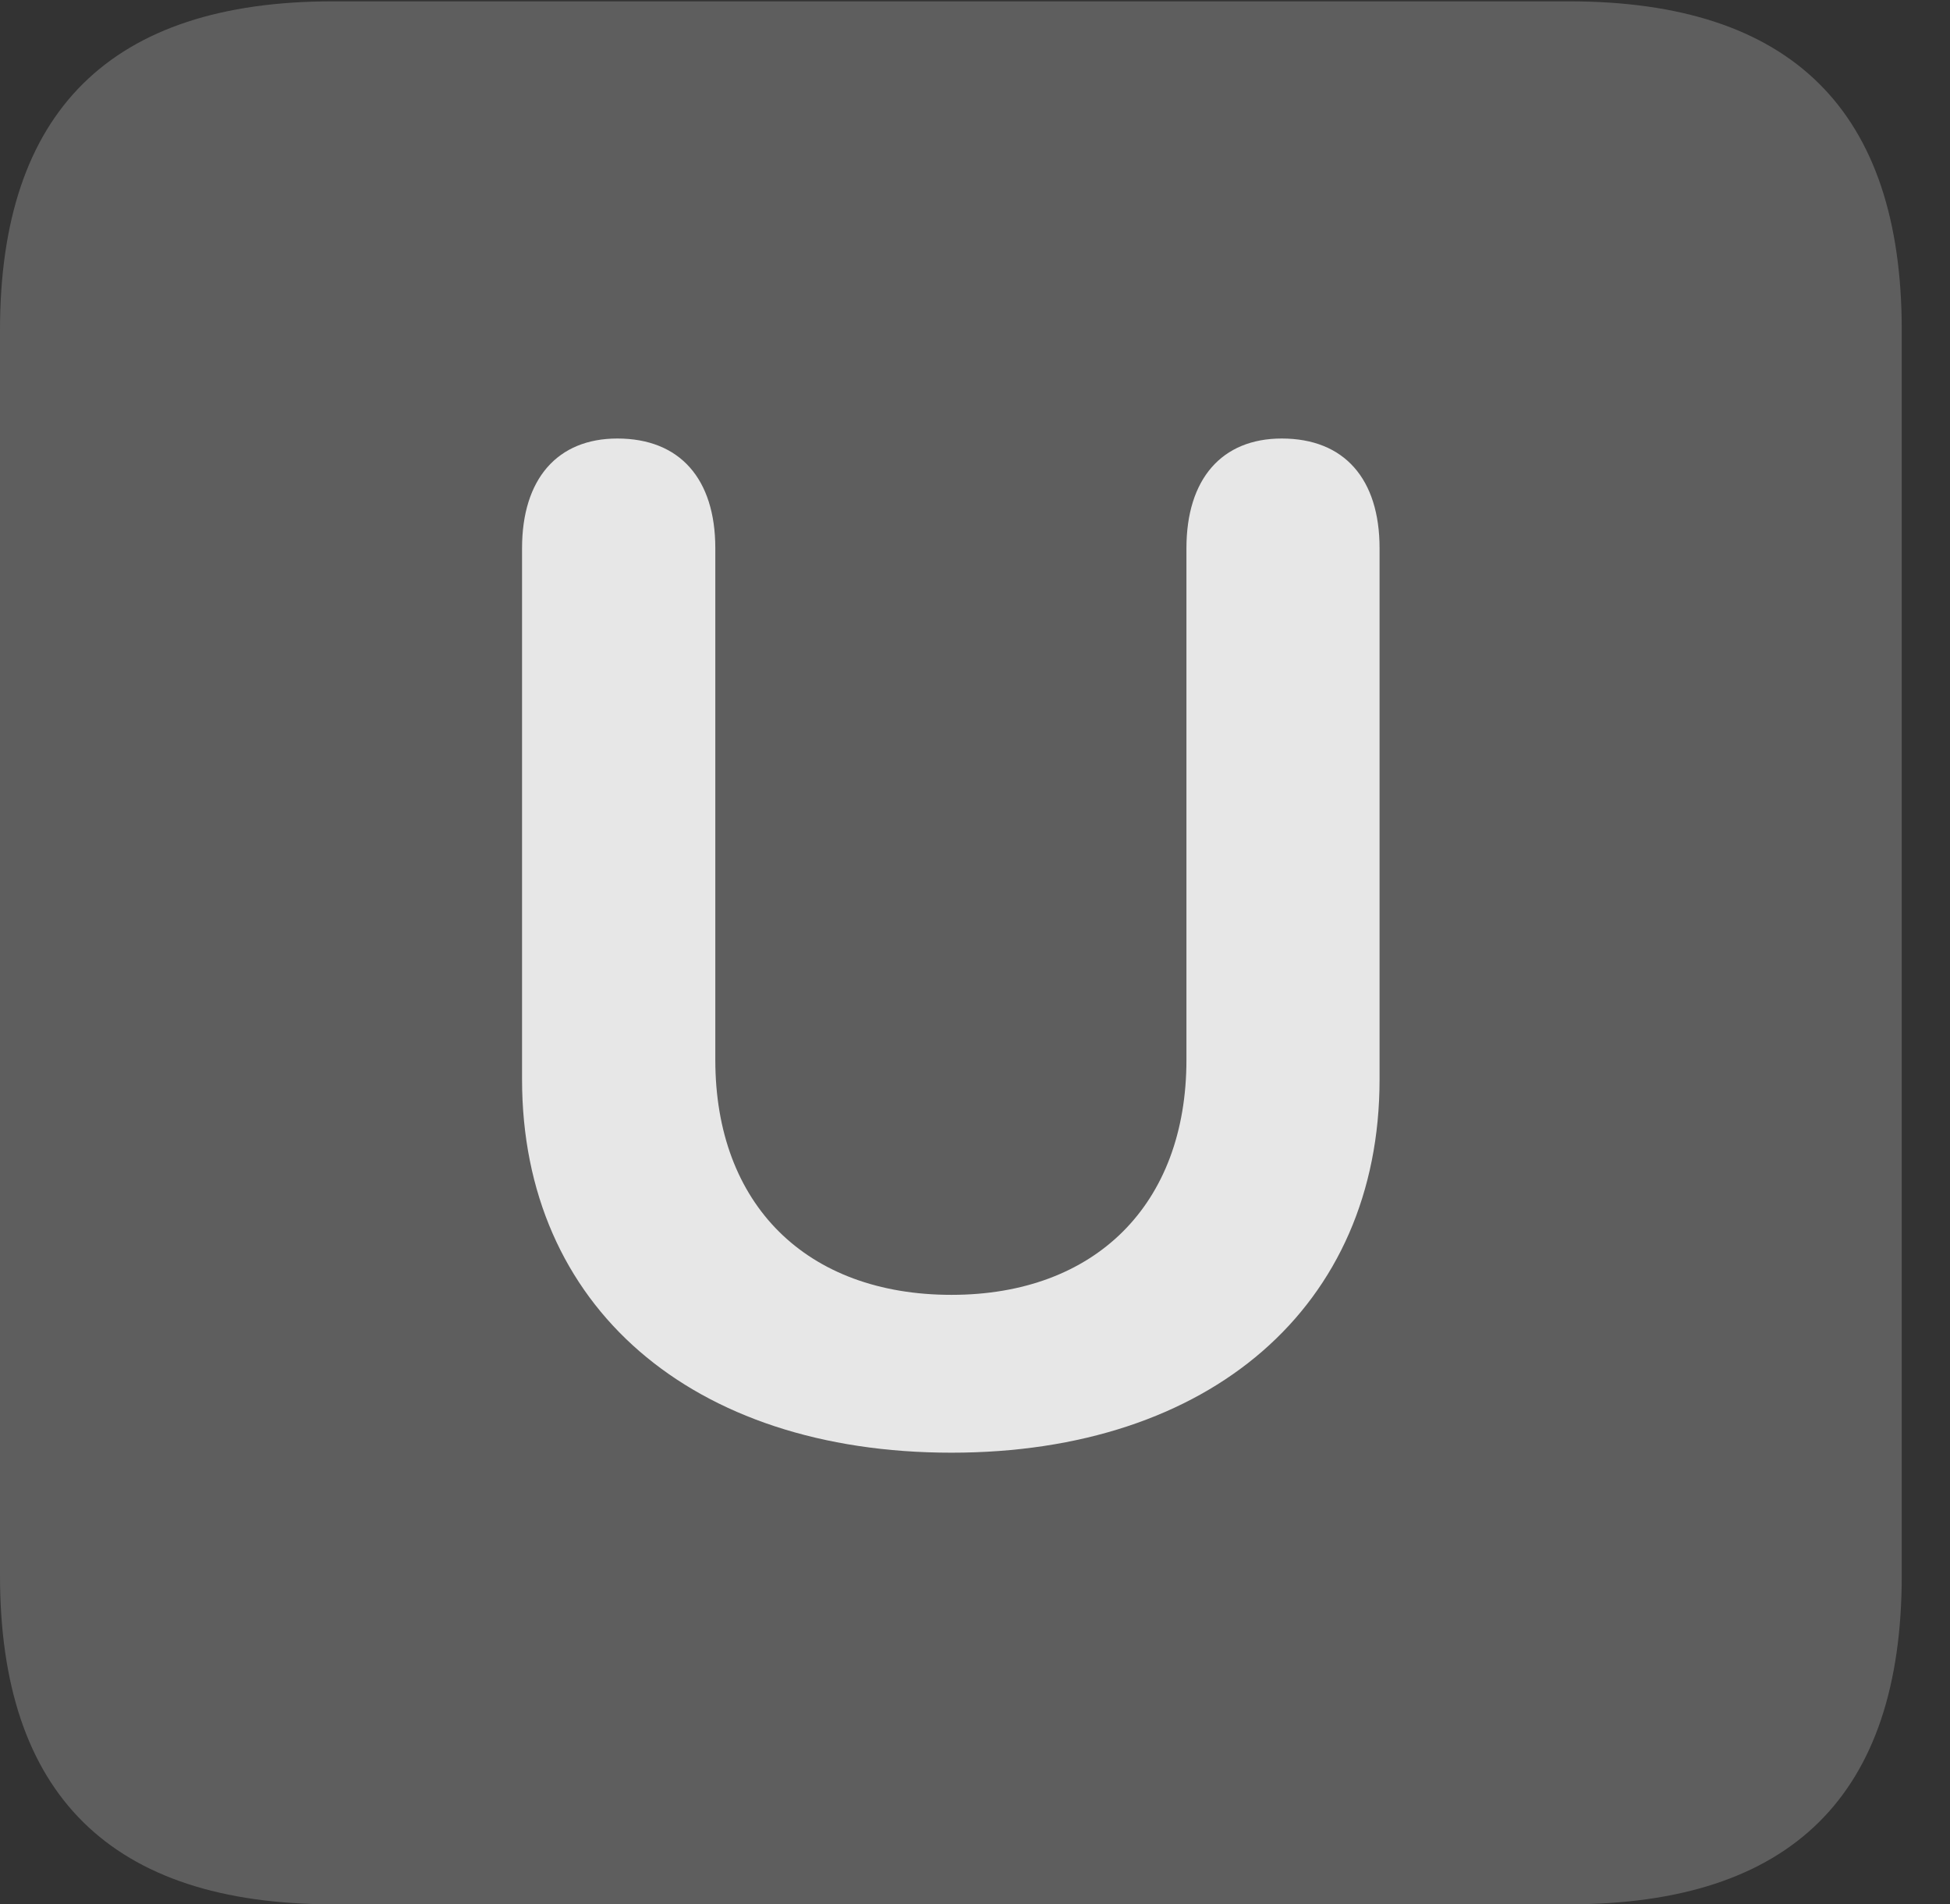 <?xml version="1.0" encoding="UTF-8"?>
<!--Generator: Apple Native CoreSVG 341-->
<!DOCTYPE svg
PUBLIC "-//W3C//DTD SVG 1.1//EN"
       "http://www.w3.org/Graphics/SVG/1.1/DTD/svg11.dtd">
<svg version="1.1" xmlns="http://www.w3.org/2000/svg" xmlns:xlink="http://www.w3.org/1999/xlink" viewBox="0 0 14.59 14.248">
 <rect x="0" y="0" width="14.59" height="14.248" fill="#333333" stroke="none"/>
 <g>
  <rect height="14.248" opacity="0" width="14.59" x="0" y="0"/>
  <path d="M2.49 14.248L11.738 14.248C13.408 14.248 14.229 13.428 14.229 11.787L14.229 2.471C14.229 0.83 13.408 0.01 11.738 0.01L2.49 0.01C0.83 0.01 0 0.83 0 2.471L0 11.787C0 13.428 0.83 14.248 2.49 14.248Z" fill="white" fill-opacity="0.212"/>
  <path d="M7.119 10.869C5.176 10.869 3.906 9.775 3.906 8.076L3.906 4.102C3.906 3.584 4.17 3.281 4.619 3.281C5.088 3.281 5.352 3.584 5.352 4.102L5.352 7.93C5.352 9.014 6.035 9.688 7.119 9.688C8.193 9.688 8.877 9.014 8.877 7.93L8.877 4.102C8.877 3.584 9.141 3.281 9.59 3.281C10.059 3.281 10.322 3.584 10.322 4.102L10.322 8.076C10.322 9.775 9.053 10.869 7.119 10.869Z" fill="white" fill-opacity="0.85"/>
 </g>
</svg>
